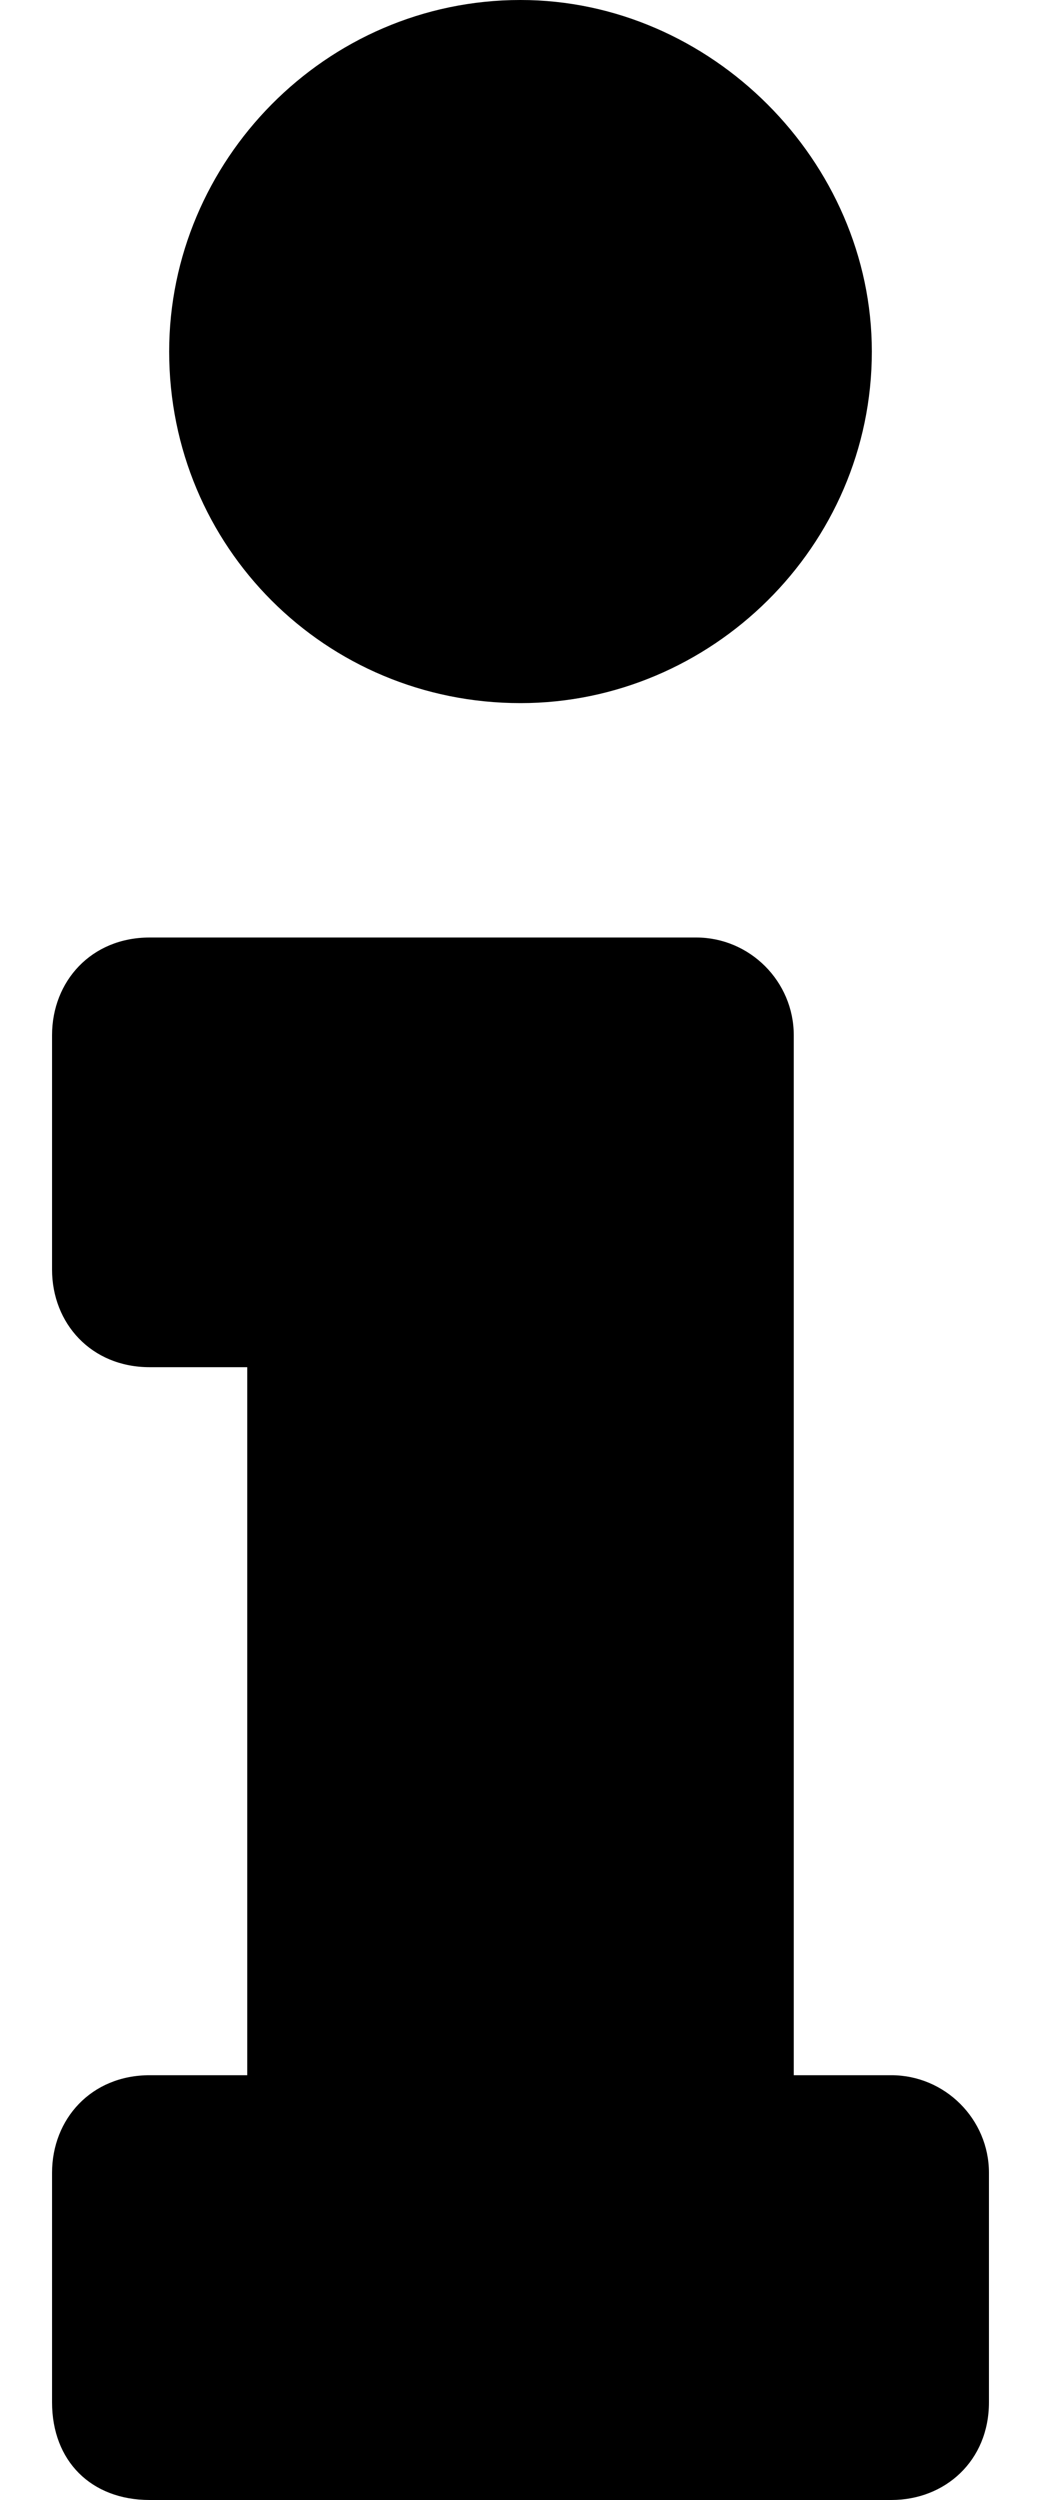 <svg width="10" height="24" viewBox="0 0 10 24" fill="none" xmlns="http://www.w3.org/2000/svg">
<path d="M1.438 19.922C0.875 19.922 0.5 20.344 0.5 20.859V23.062C0.5 23.625 0.875 24 1.438 24H8.562C9.078 24 9.5 23.625 9.5 23.062V20.859C9.5 20.344 9.078 19.922 8.562 19.922H7.625V9.938C7.625 9.422 7.203 9 6.688 9H1.438C0.875 9 0.5 9.422 0.5 9.938V12.188C0.5 12.703 0.875 13.125 1.438 13.125H2.375V19.922H1.438ZM5 0C3.125 0 1.625 1.547 1.625 3.375C1.625 5.25 3.125 6.75 5 6.75C6.828 6.75 8.375 5.25 8.375 3.375C8.375 1.547 6.828 0 5 0Z" fill="black"/>
</svg>
